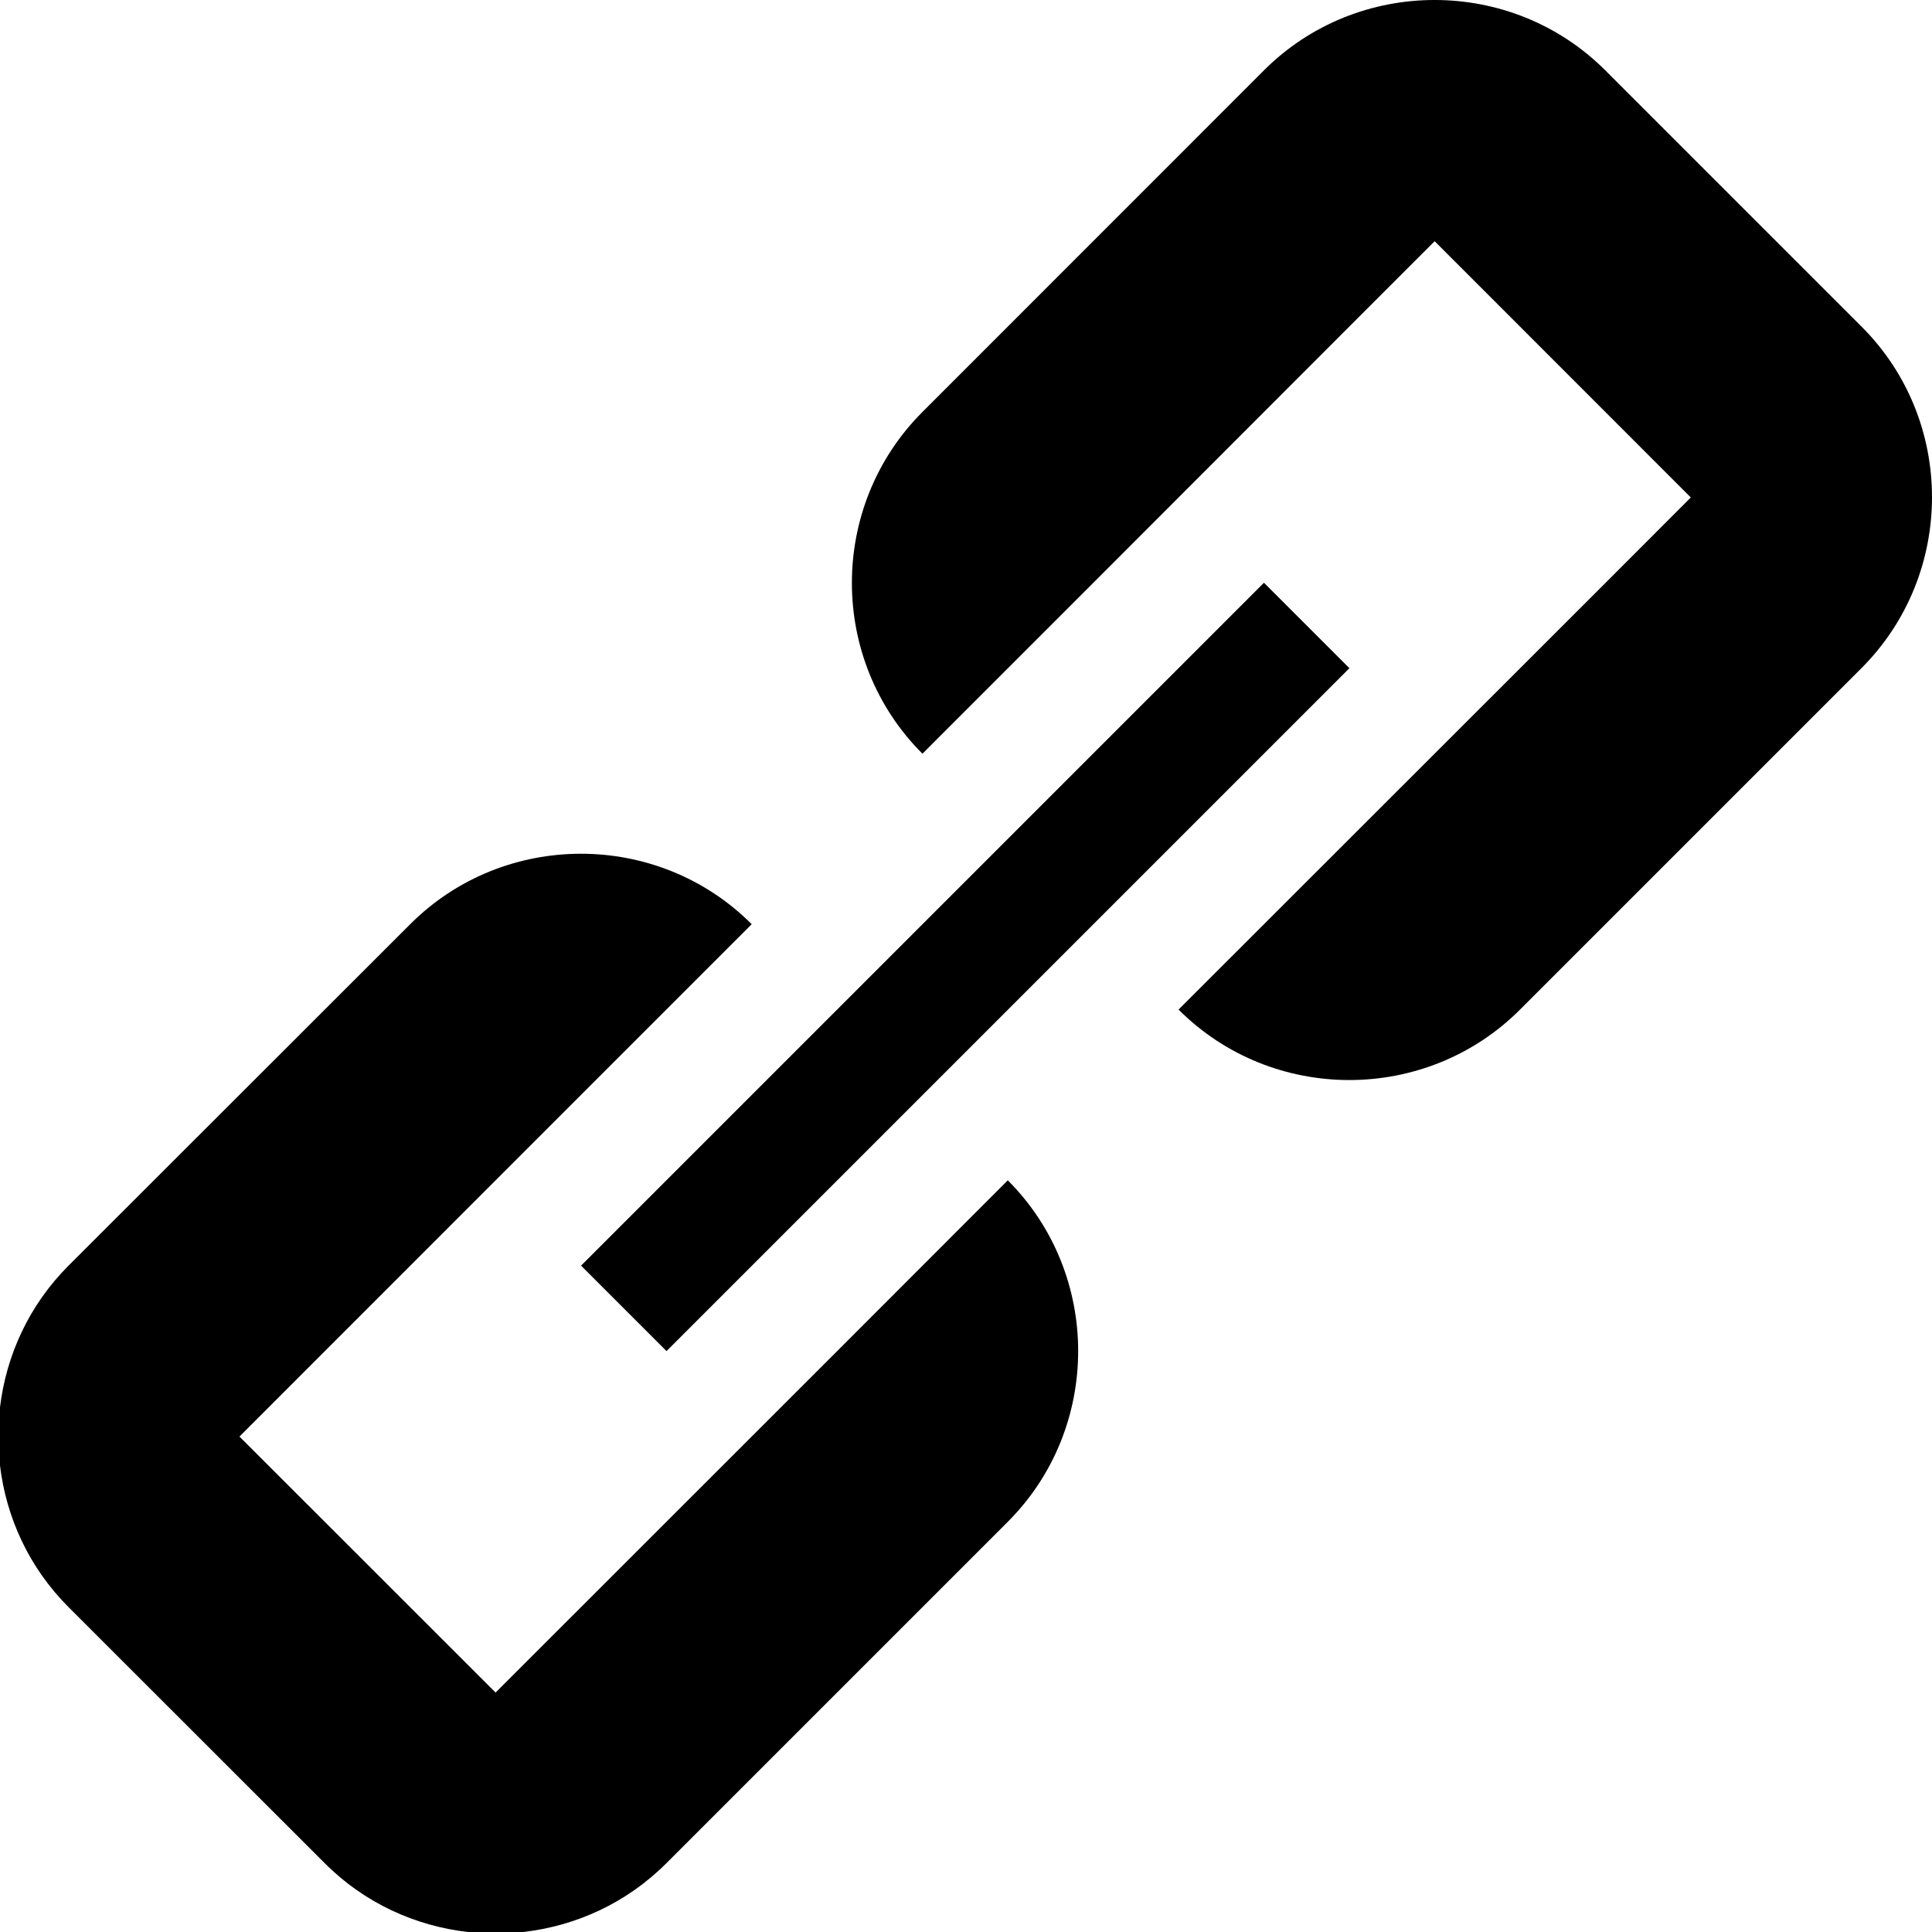 <?xml version="1.0" encoding="iso-8859-1"?>
<!-- Generator: Adobe Illustrator 19.0.0, SVG Export Plug-In . SVG Version: 6.00 Build 0)  -->
<svg version="1.1" id="Capa_1" xmlns="http://www.w3.org/2000/svg" xmlns:xlink="http://www.w3.org/1999/xlink" x="0px" y="0px"
	 viewBox="0 0 511.985 511.985" style="enable-background:new 0 0 511.985 511.985;" xml:space="preserve">
<g>
	<g>
		<g>
			
				<rect x="127.754" y="240.221" transform="matrix(-0.707 0.707 -0.707 -0.707 617.754 256.591)" width="255.962" height="32.03"/>
			<path d="M221.824,358.072l-90.496,90.46l-67.871-67.84l90.496-90.527l45.251-45.251c-24.863-24.893-65.633-24.893-90.496,0
				l-90.563,90.501C7.665,345.897,1.654,359.188,0,372.92v15.457c1.654,13.752,7.685,27.064,18.207,37.56l67.871,67.84
				c10.573,10.588,24.023,16.625,37.903,18.207h14.689c13.88-1.582,27.331-7.624,37.903-18.207l90.496-90.496
				c24.863-24.863,24.863-65.633,0-90.496L221.824,358.072z"/>
			<path d="M493.312,86.548l-67.871-67.871c-24.863-24.899-65.633-24.899-90.496-0.031l-90.496,90.527
				c-24.899,24.893-24.96,65.633,0,90.563l45.245-45.251l67.871-67.937l22.625-22.625l67.876,67.907l-22.625,22.656L312.32,267.54
				c24.863,24.899,65.633,24.899,90.496,0l90.496-90.496C518.175,152.151,518.242,111.416,493.312,86.548z"/>
		</g>
	</g>
</g>
<g>
</g>
<g>
</g>
<g>
</g>
<g>
</g>
<g>
</g>
<g>
</g>
<g>
</g>
<g>
</g>
<g>
</g>
<g>
</g>
<g>
</g>
<g>
</g>
<g>
</g>
<g>
</g>
<g>
</g>
</svg>
